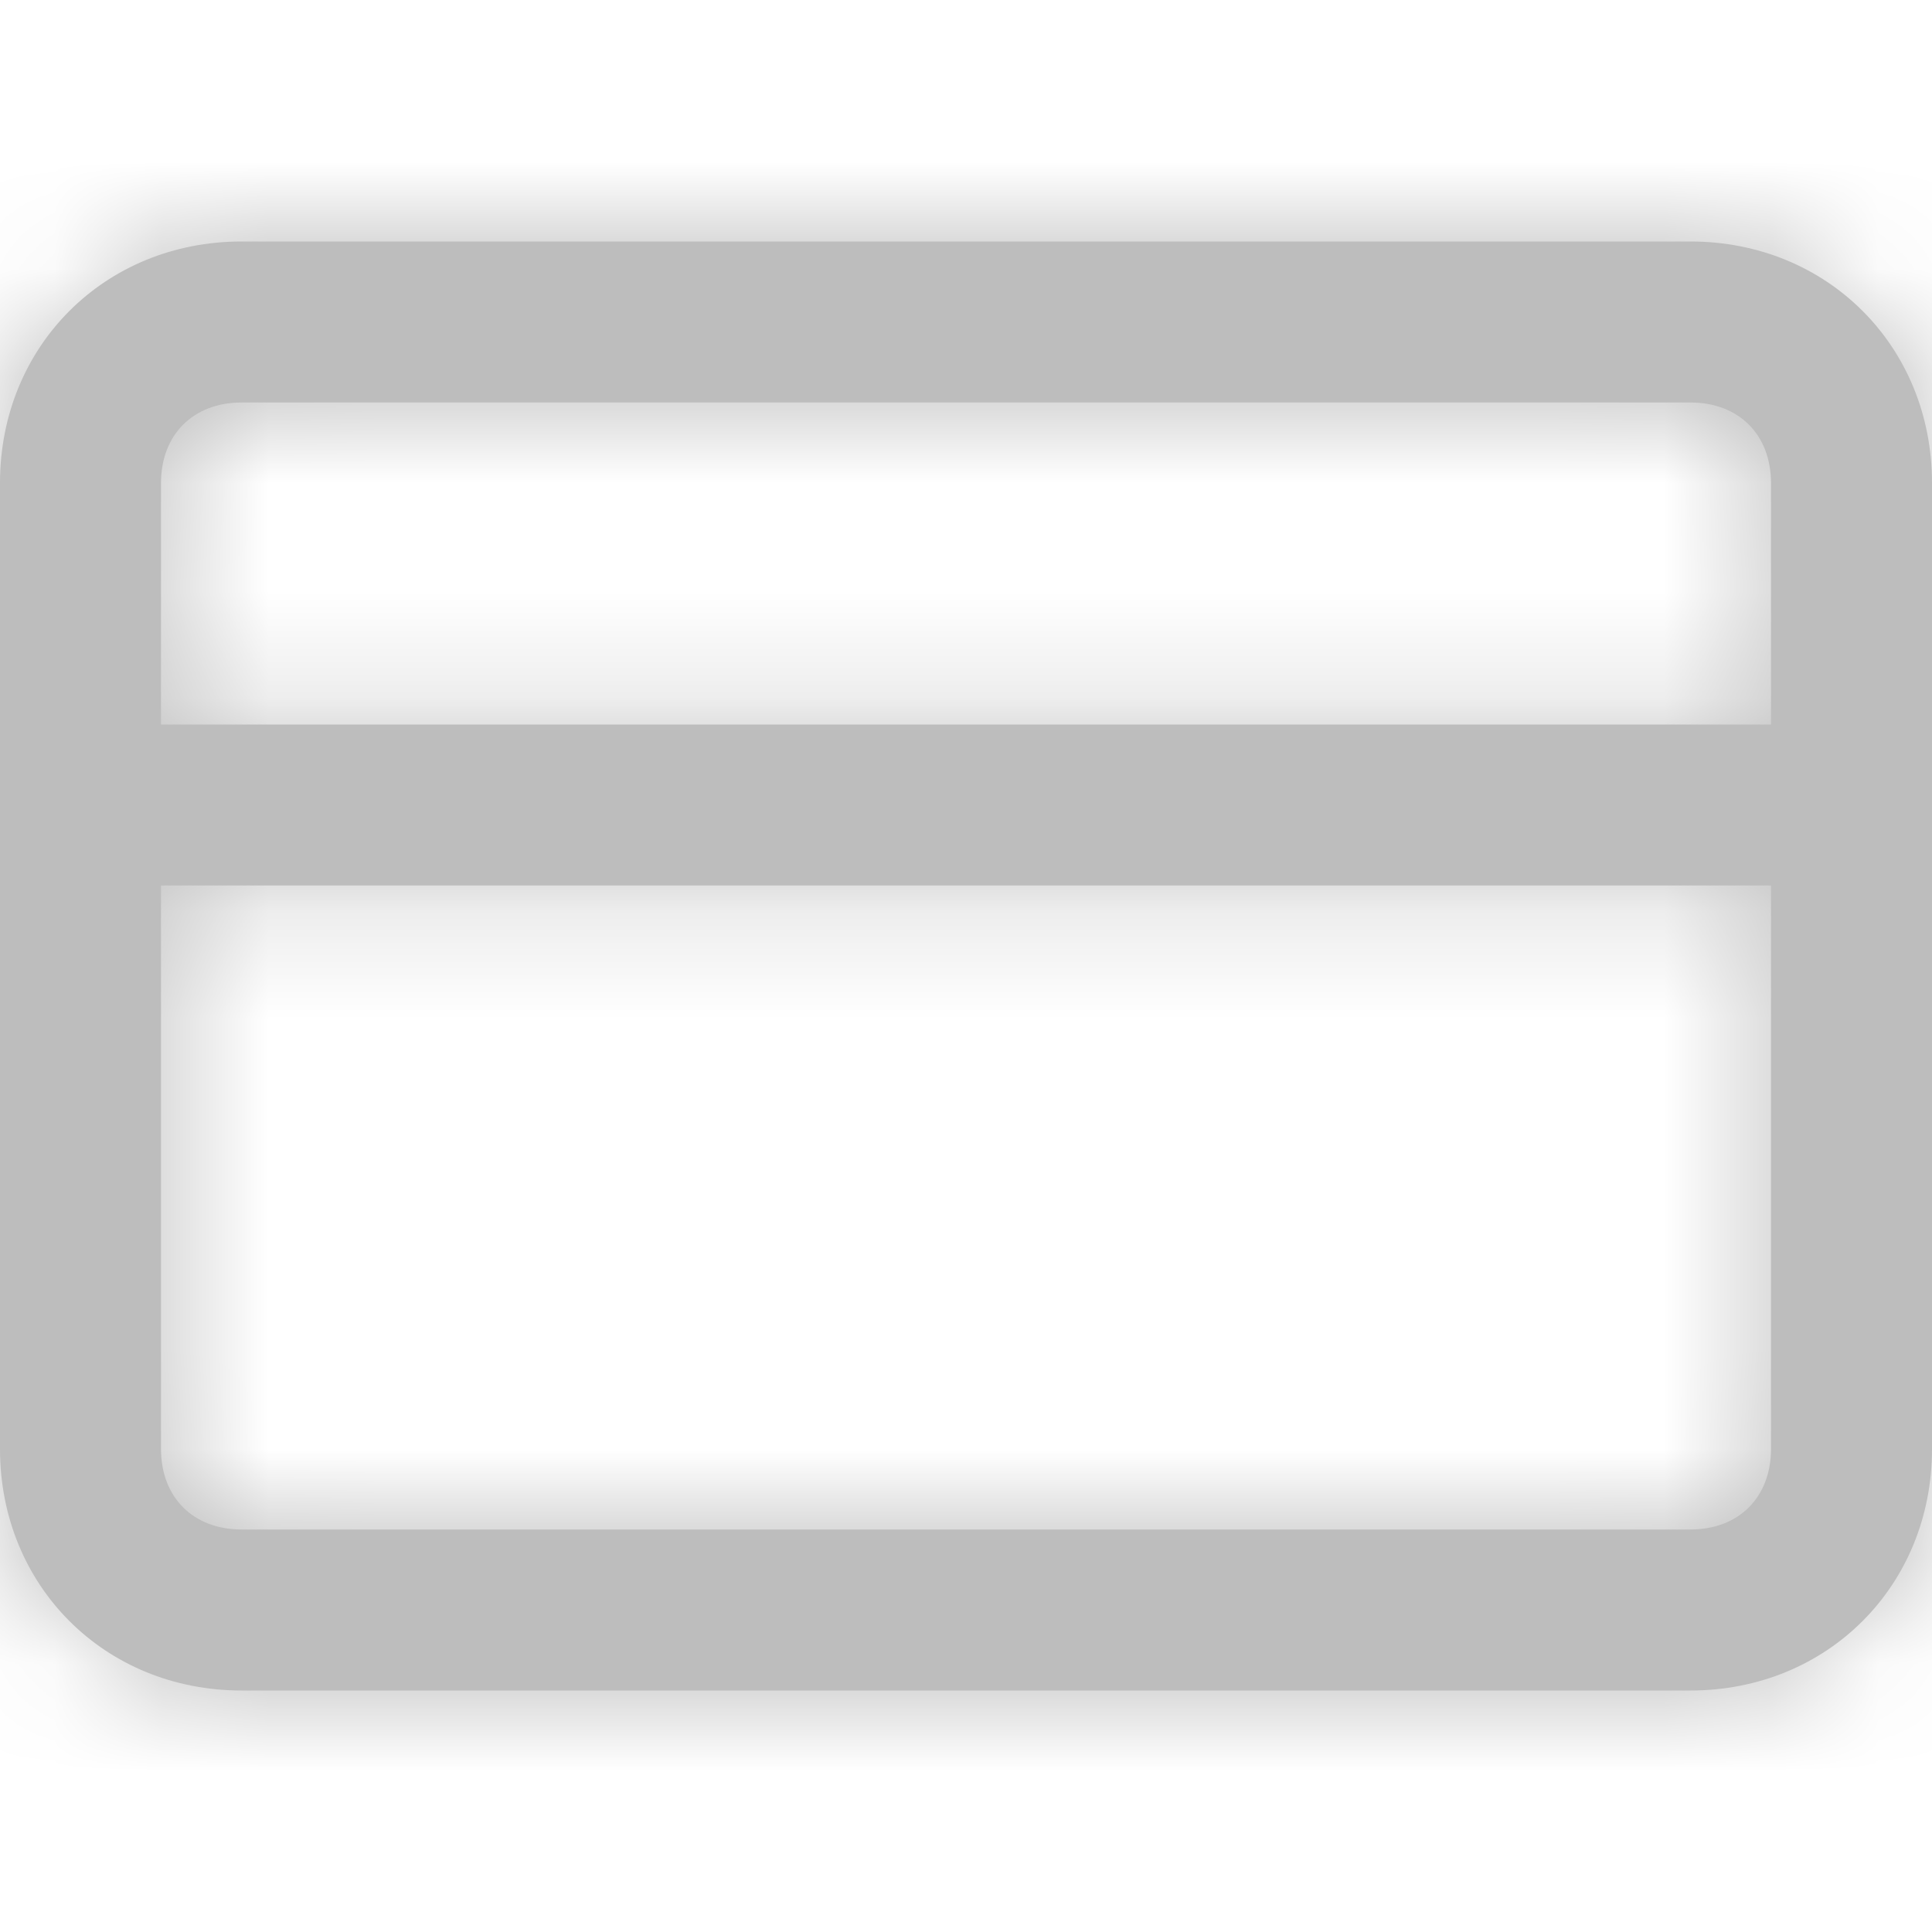 <svg width="18" height="18" viewBox="0 0 18 18" fill="none" xmlns="http://www.w3.org/2000/svg">
<path fill-rule="evenodd" clip-rule="evenodd" d="M15.75 2.25H2.25C0.975 2.25 0 3.225 0 4.5V13.5C0 14.775 0.975 15.75 2.25 15.75H15.75C17.025 15.75 18 14.775 18 13.5V4.5C18 3.225 17.025 2.25 15.75 2.25ZM2.25 3.75H15.75C16.2 3.75 16.5 4.05 16.5 4.5V6.75H1.5V4.5C1.5 4.05 1.8 3.75 2.25 3.75ZM2.25 14.25H15.75C16.2 14.25 16.5 13.95 16.5 13.5V8.25H1.5V13.5C1.5 13.95 1.8 14.25 2.25 14.25Z" fill="#BDBDBD"/>
<mask id="mask0" mask-type="alpha" maskUnits="userSpaceOnUse" x="0" y="2" width="18" height="14">
<path fill-rule="evenodd" clip-rule="evenodd" d="M15.75 2.25H2.25C0.975 2.25 0 3.225 0 4.5V13.5C0 14.775 0.975 15.75 2.25 15.75H15.75C17.025 15.75 18 14.775 18 13.5V4.5C18 3.225 17.025 2.25 15.75 2.25ZM2.25 3.75H15.75C16.2 3.75 16.5 4.05 16.5 4.5V6.75H1.5V4.5C1.5 4.05 1.8 3.75 2.25 3.75ZM2.25 14.25H15.75C16.2 14.25 16.5 13.95 16.5 13.5V8.25H1.5V13.5C1.5 13.95 1.8 14.25 2.25 14.25Z" fill="white"/>
</mask>
<g mask="url(#mask0)">
<rect width="18" height="18" fill="#BDBDBD"/>
</g>
</svg>
